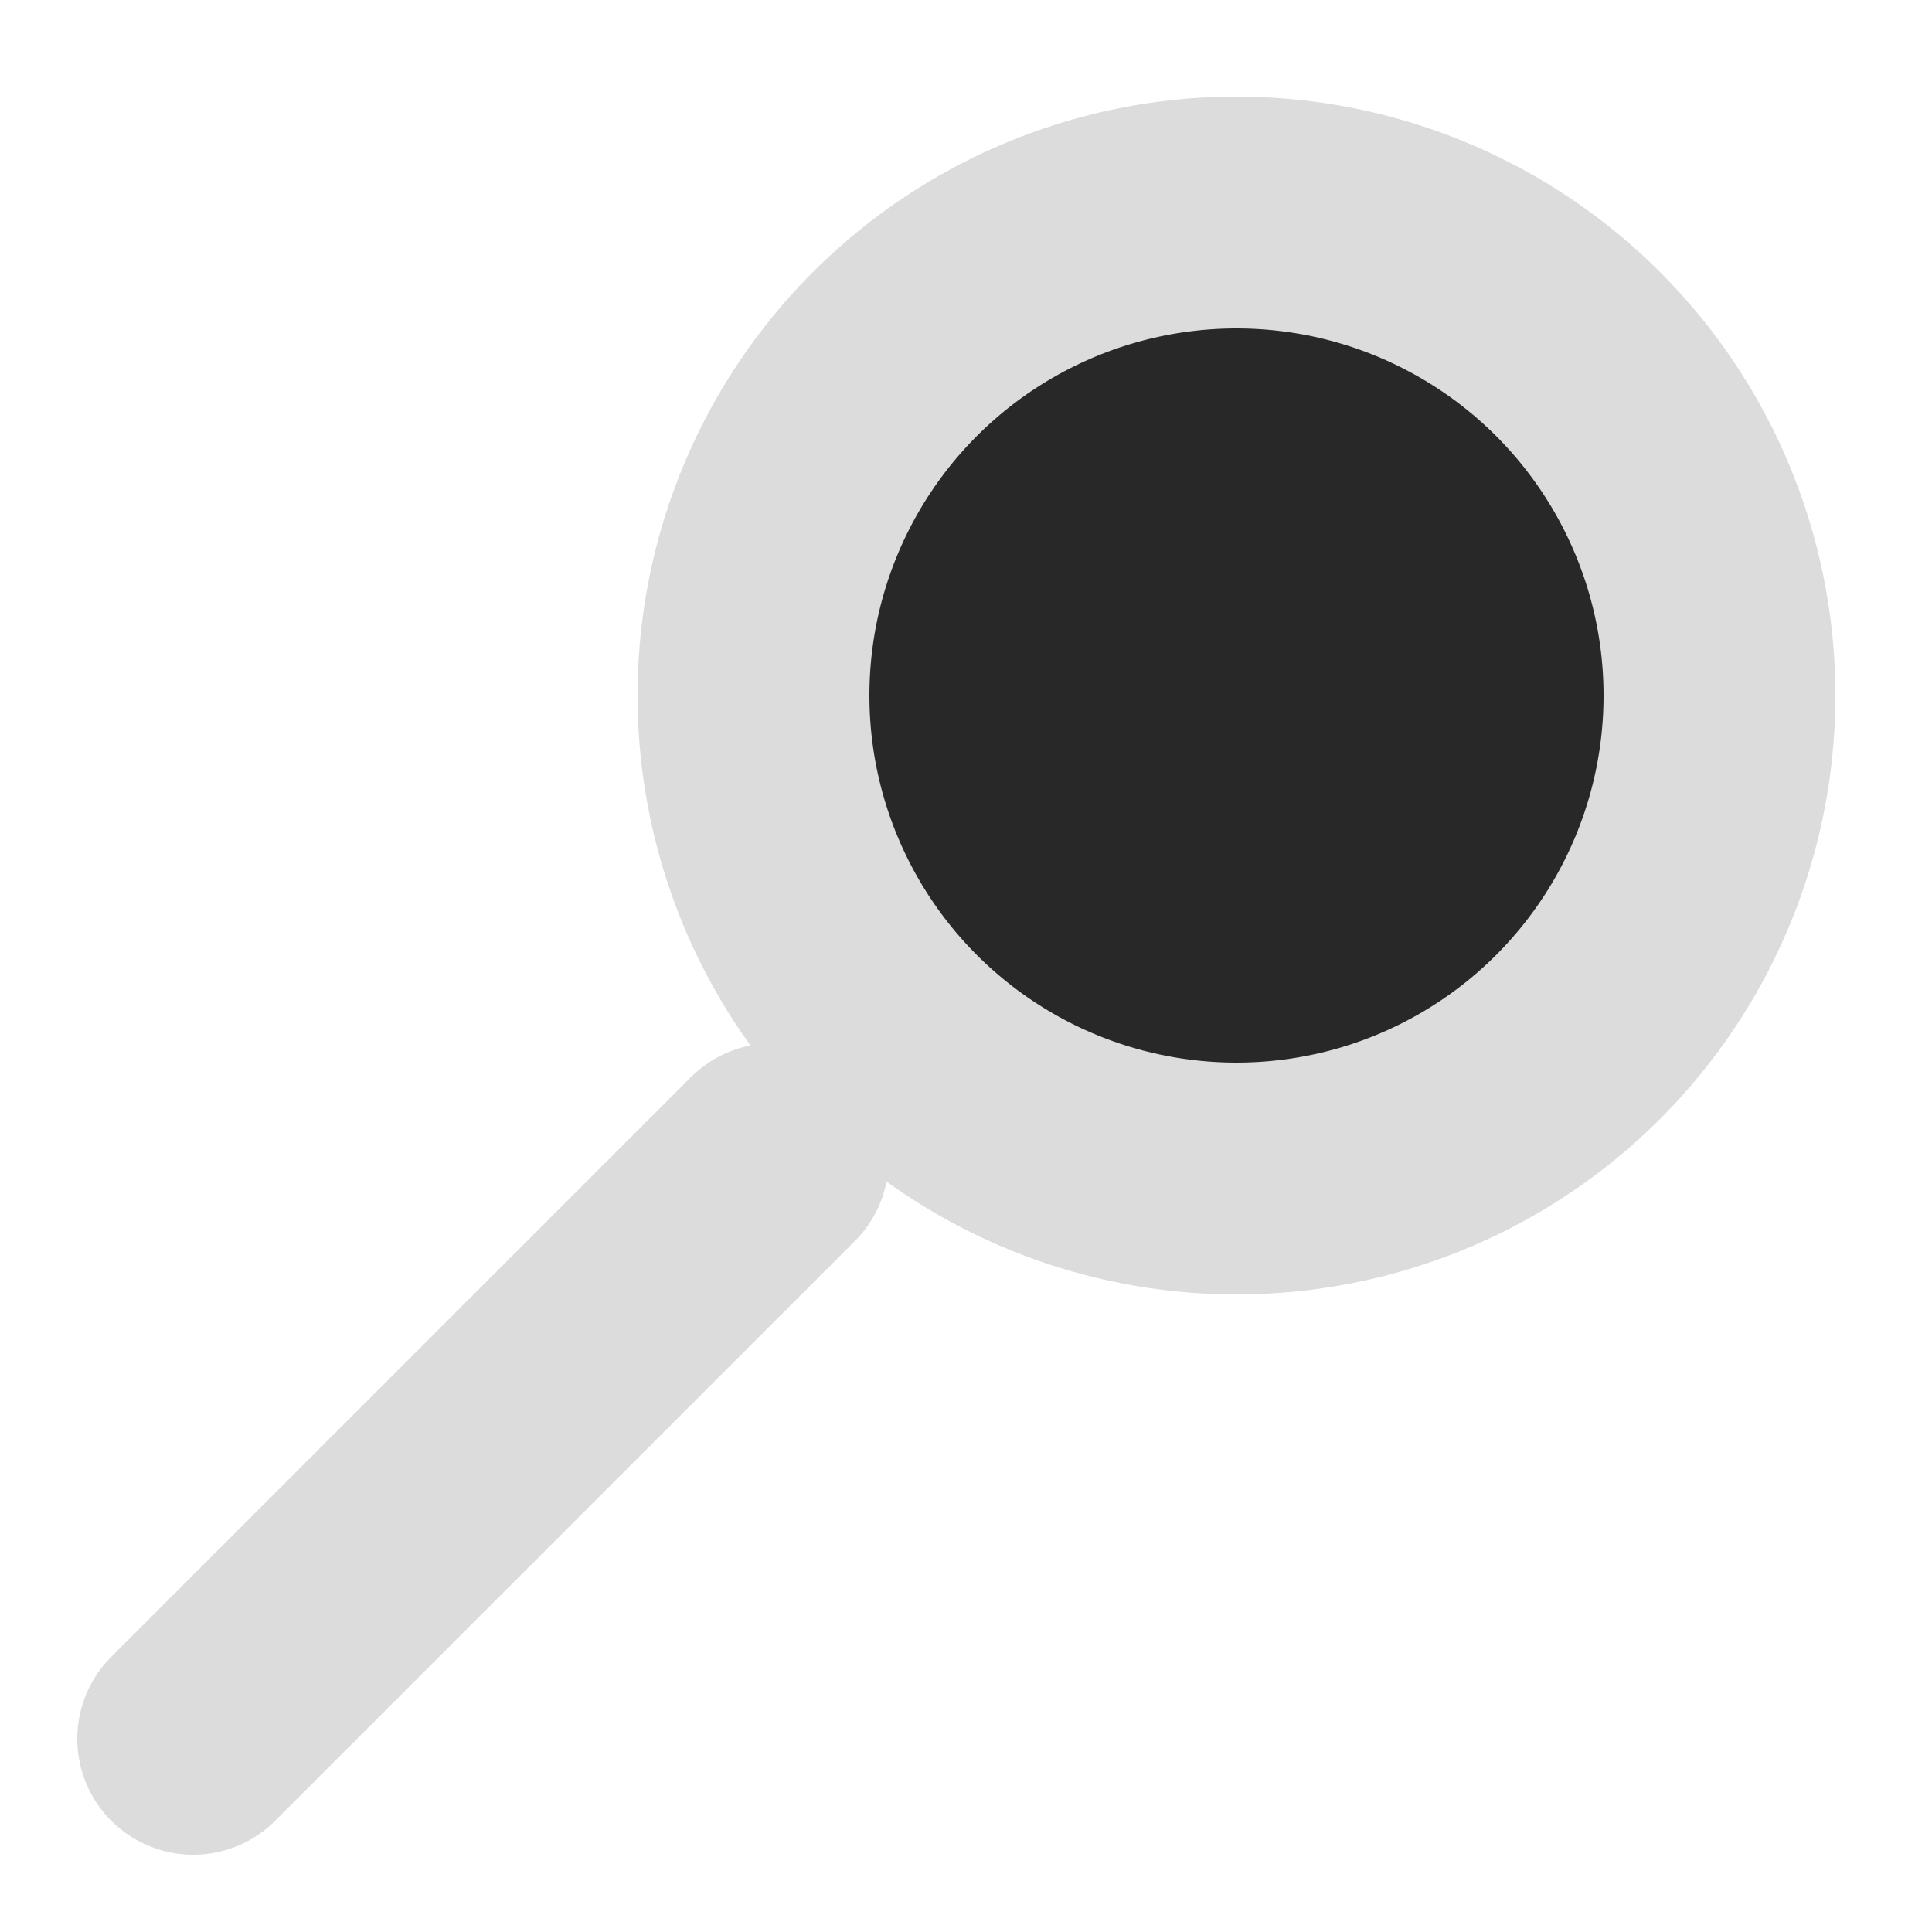 <svg viewBox = "0 0 100 100" id = "search-icon" xmlns="http://www.w3.org/2000/svg" style="background-color: #282828">
<!--glass-->
<circle
    cx = "64"
    cy = "36"
    r = "25"
    stroke-width = "12px"
    stroke = "#dcdcdc"
    fill = "#282828"
    id = "glass"
/>
<!--handle-->
<line
    x1 = "10"
    y1 = "90"
    x2 = "40"
    y2 = "60"
    stroke-width = "12px"
    stroke-linecap = "round"
    stroke = "#dcdcdc"
    id = "handle"
/>
</svg>